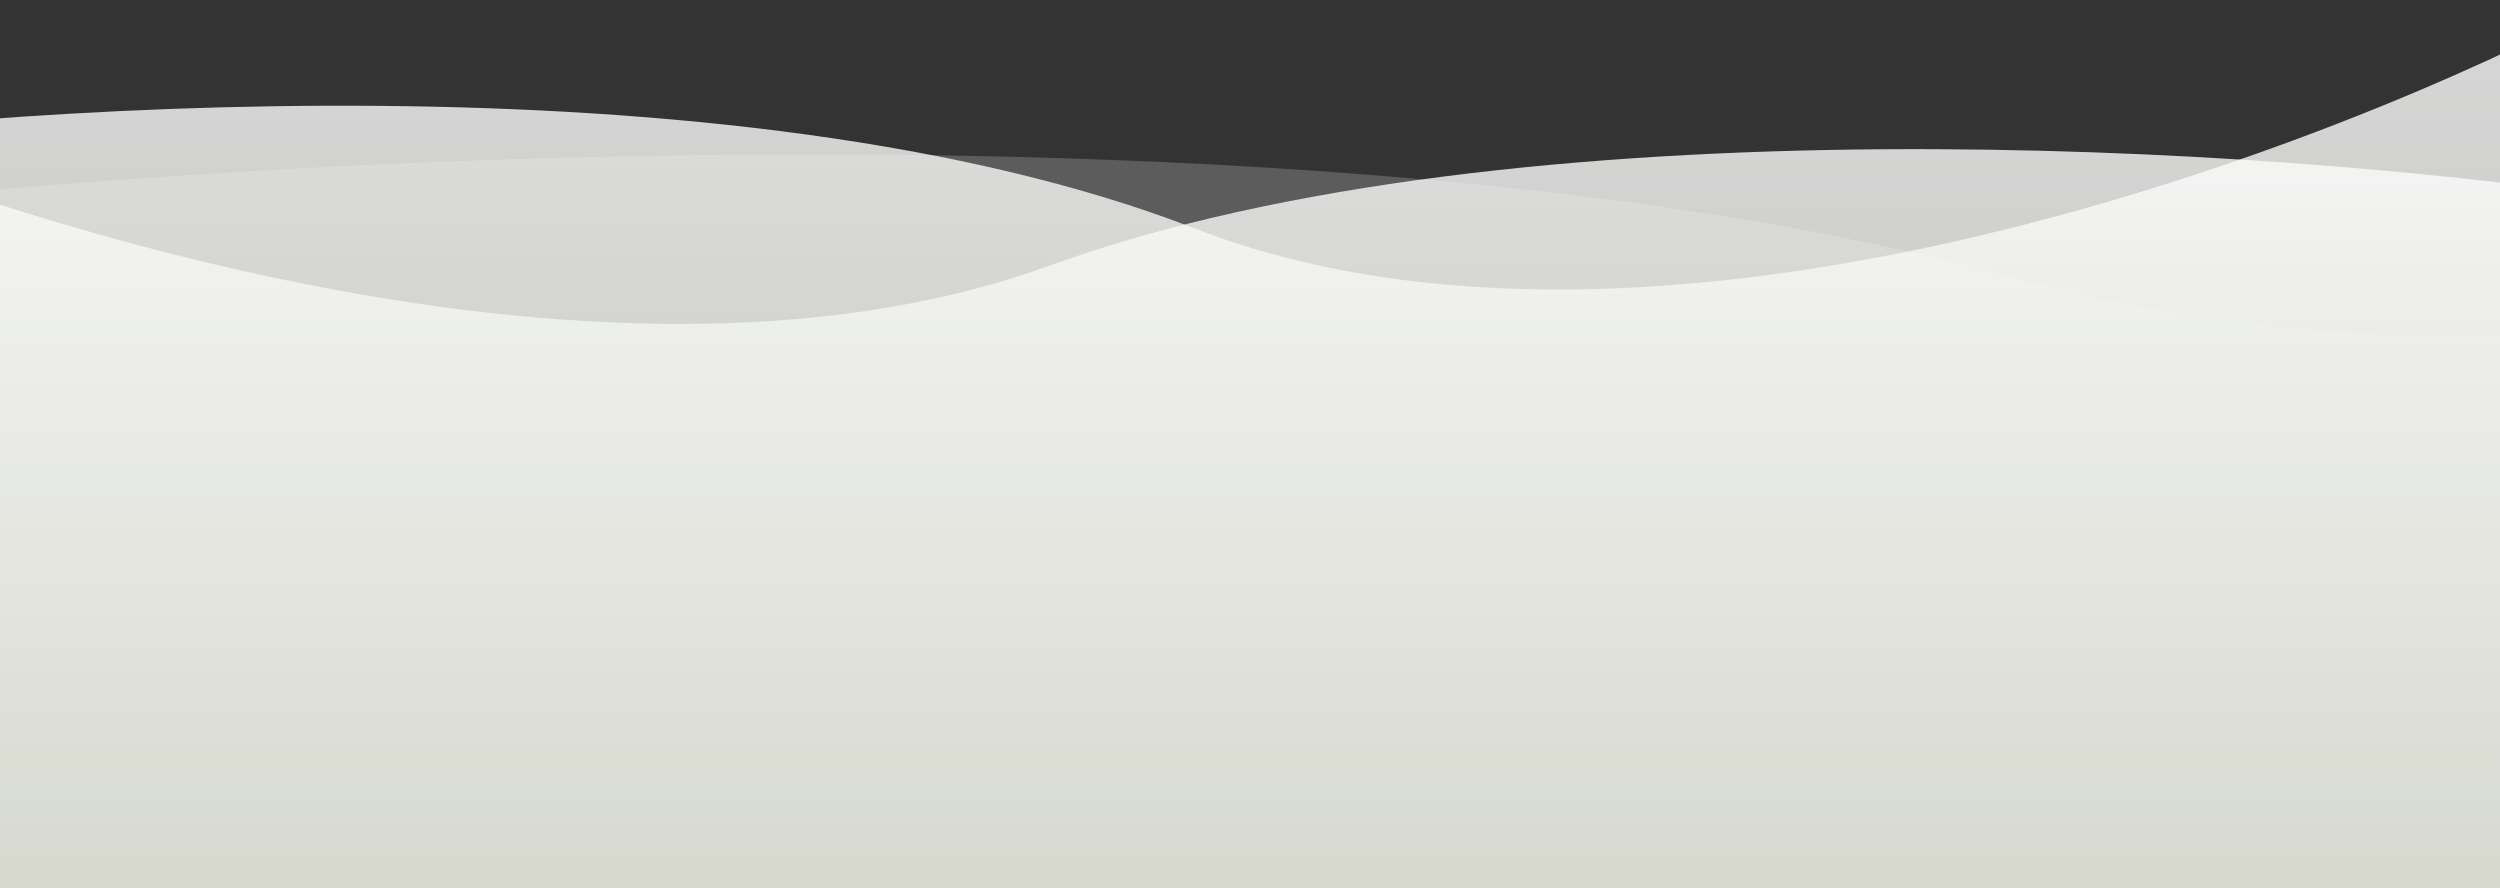 <svg width="411" height="146" viewBox="0 0 411 146" fill="none" xmlns="http://www.w3.org/2000/svg">
<rect x="0" y="0" width="411" height="146" fill="#333333" stroke="none"/>
<g clip-path="url(#clip0_3114_3)">
<path d="M330.55 45.571C223.809 16.161 50.409 25.237 -22.948 33.451L-108 170H658V8C593.325 32.778 437.29 74.981 330.55 45.571Z" fill="white" fill-opacity="0.2"/>
<path d="M196.45 37.571C120.645 8.161 -2.5 17.237 -54.597 25.451L-115 162H429V0C383.069 24.778 272.256 66.981 196.45 37.571Z" fill="url(#paint0_linear_3114_3)" fill-opacity="0.8"/>
<path d="M172.397 43.716C249.456 15.758 374.639 24.386 427.598 32.194L489 162H-64V8C-17.309 31.554 95.338 71.674 172.397 43.716Z" fill="url(#paint1_linear_3114_3)" fill-opacity="0.8"/>
</g>
<defs>
<linearGradient id="paint0_linear_3114_3" x1="157" y1="0" x2="157" y2="162" gradientUnits="userSpaceOnUse">
<stop offset="0.036" stop-color="white"/>
<stop offset="1" stop-color="#D7DACE"/>
</linearGradient>
<linearGradient id="paint1_linear_3114_3" x1="212.5" y1="8" x2="212.5" y2="162" gradientUnits="userSpaceOnUse">
<stop offset="0.036" stop-color="white"/>
<stop offset="1" stop-color="#D7DACE"/>
</linearGradient>
<clipPath id="clip0_3114_3">
<rect width="411" height="146" fill="white"/>
</clipPath>
</defs>
</svg>
